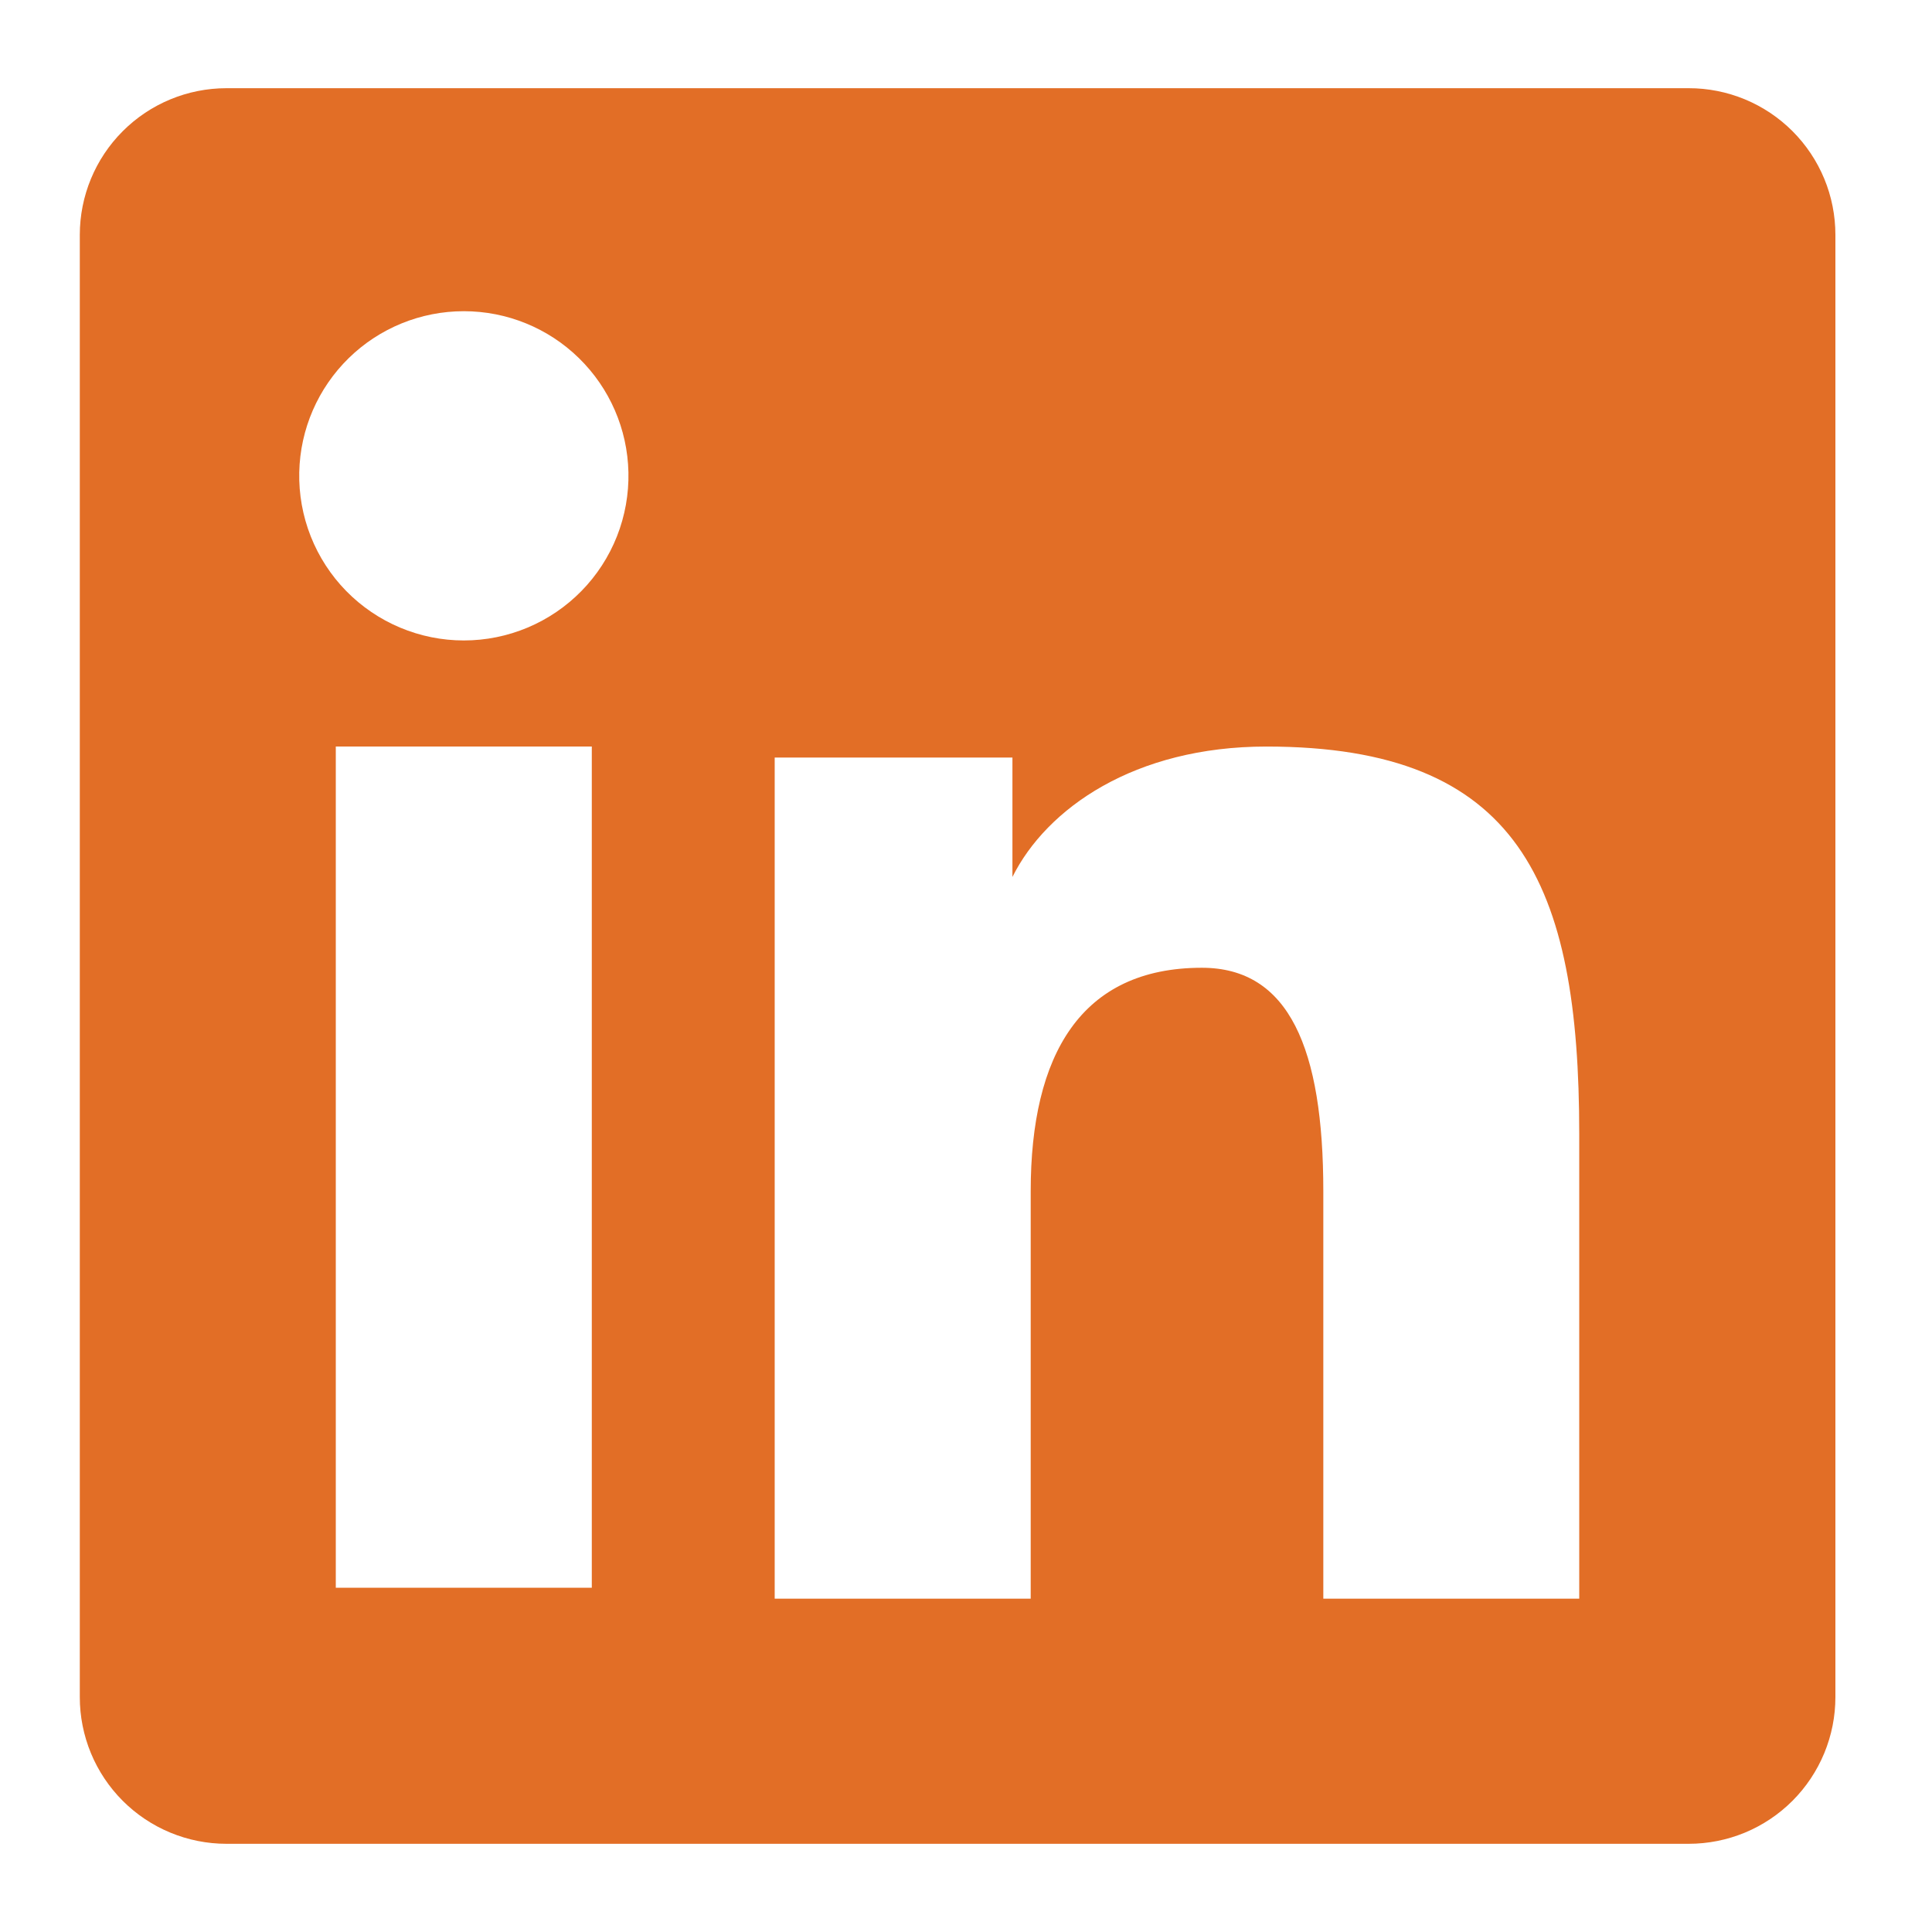 <svg xmlns="http://www.w3.org/2000/svg" width="92" height="92" fill="none" viewBox="0 0 92 92"><path fill="#E26E26" fill-rule="evenodd" d="M3.8 11.184C3.8 9.332 4.536 7.556 5.846 6.246C7.155 4.936 8.932 4.2 10.784 4.2H80.408C81.326 4.198 82.235 4.378 83.084 4.728C83.932 5.079 84.703 5.593 85.353 6.242C86.002 6.891 86.517 7.661 86.869 8.509C87.22 9.357 87.4 10.266 87.4 11.184V80.808C87.401 81.726 87.221 82.635 86.87 83.484C86.519 84.332 86.005 85.103 85.356 85.753C84.707 86.402 83.936 86.918 83.088 87.269C82.239 87.62 81.33 87.8 80.412 87.8H10.784C9.867 87.8 8.958 87.619 8.111 87.268C7.263 86.917 6.493 86.402 5.844 85.753C5.196 85.104 4.681 84.334 4.33 83.486C3.98 82.638 3.799 81.729 3.8 80.812V11.184ZM36.89 36.074H48.211V41.759C49.844 38.491 54.025 35.55 60.306 35.55C72.348 35.55 75.202 42.059 75.202 54.003V76.126H63.015V56.724C63.015 49.922 61.381 46.084 57.232 46.084C51.475 46.084 49.081 50.222 49.081 56.724V76.126H36.89V36.074ZM15.99 75.606H28.181V35.55H15.99V75.602V75.606ZM29.925 22.486C29.948 23.529 29.762 24.567 29.379 25.538C28.995 26.509 28.422 27.394 27.691 28.14C26.961 28.886 26.09 29.479 25.127 29.884C24.165 30.289 23.131 30.498 22.087 30.498C21.043 30.498 20.01 30.289 19.048 29.884C18.085 29.479 17.213 28.886 16.483 28.14C15.753 27.394 15.18 26.509 14.796 25.538C14.413 24.567 14.227 23.529 14.25 22.486C14.295 20.437 15.141 18.487 16.605 17.054C18.07 15.621 20.038 14.819 22.087 14.819C24.137 14.819 26.105 15.621 27.569 17.054C29.034 18.487 29.88 20.437 29.925 22.486V22.486Z" clip-rule="evenodd"/></svg>